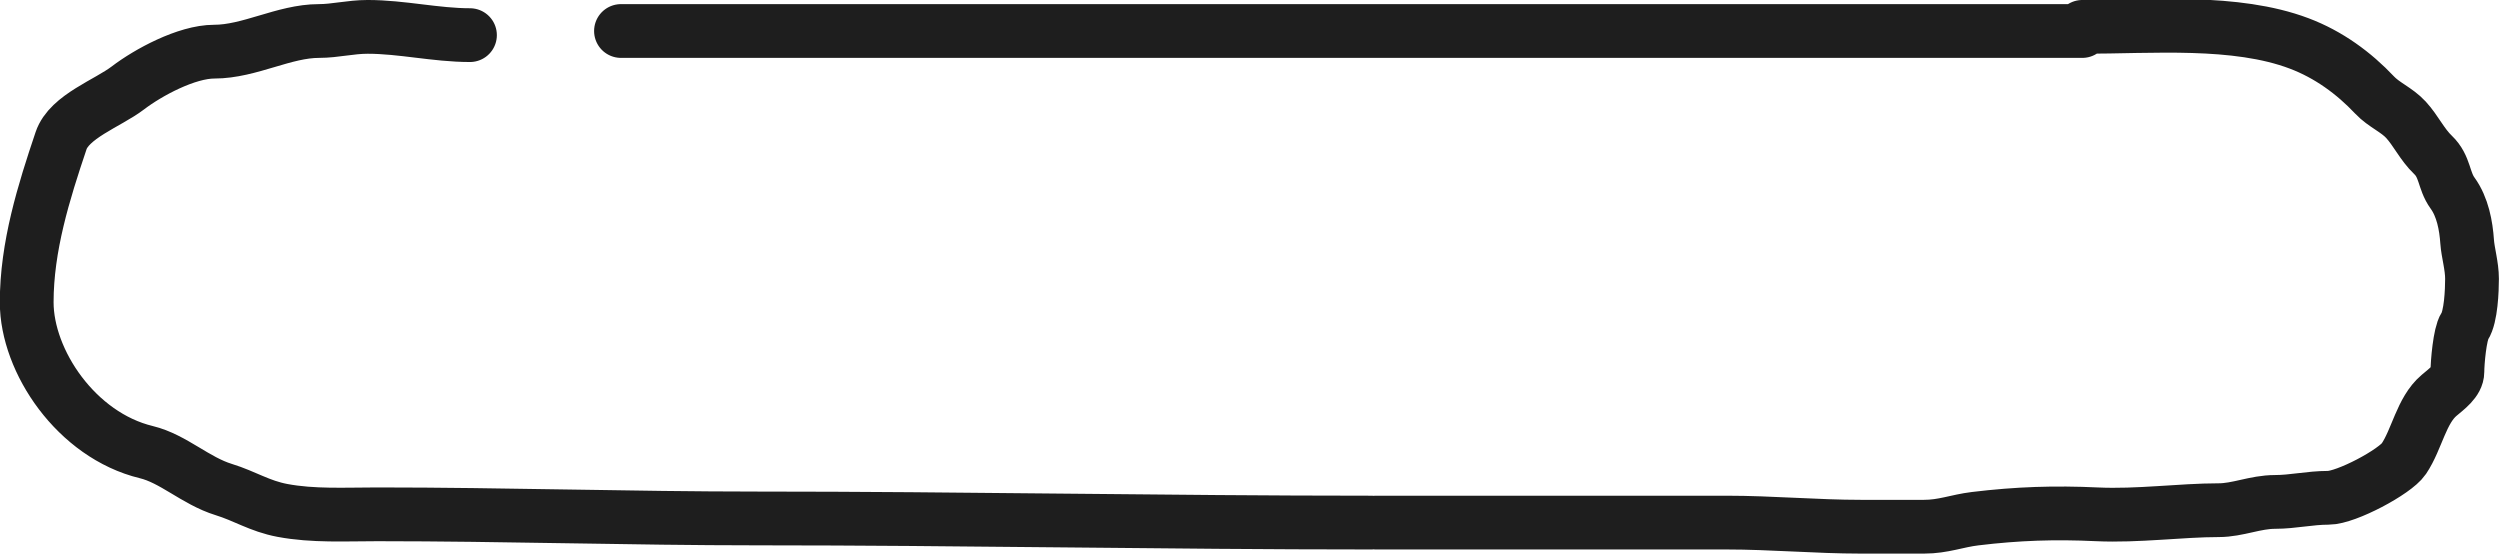 <svg width="279" height="62" viewBox="0 0 279 62" fill="none" preserveAspectRatio="none" xmlns="http://www.w3.org/2000/svg">
<path d="M52.449 3.921C48.626 3.921 44.849 2.999 41.033 2.999C39.09 2.999 37.419 3.46 35.597 3.46C31.702 3.46 27.851 5.765 23.909 5.765C20.812 5.765 16.514 8.102 14.275 9.811C12.022 11.531 7.728 12.994 6.815 15.702C4.87 21.475 2.98 27.536 2.98 33.733C2.98 40.32 8.526 48.567 16.329 50.458C19.35 51.19 21.819 53.662 24.966 54.632C27.343 55.365 28.961 56.481 31.52 56.963C34.952 57.61 38.557 57.398 42.12 57.398C56.302 57.398 70.333 57.859 84.523 57.859C107.401 57.859 130.085 58.321 153.019 58.321M153.562 58.321H192.703C197.679 58.321 202.768 58.782 207.652 58.782H214.72C216.885 58.782 218.38 58.133 220.428 57.885C225.17 57.311 229.33 57.178 234.018 57.398C238.556 57.612 243.396 56.937 247.609 56.937C249.737 56.937 251.683 56.015 253.89 56.015C255.903 56.015 257.752 55.554 259.84 55.554C261.841 55.554 267.287 52.653 268.266 51.2C269.732 49.024 270.221 45.803 272.192 44.132C273.047 43.407 274.246 42.556 274.246 41.493C274.246 40.489 274.512 37.261 275.061 36.422C275.765 35.348 275.877 32.383 275.877 31.121C275.877 29.668 275.418 28.197 275.333 26.971C275.21 25.191 274.838 23.107 273.702 21.542C272.691 20.148 272.895 18.595 271.528 17.29C270.303 16.122 269.624 14.589 268.508 13.371C267.475 12.245 266.05 11.714 265.004 10.605C262.701 8.164 259.89 6.091 256.578 4.843C249.472 2.164 240.149 2.999 232.387 2.999M69.301 3.46H232.387" stroke="#1E1E1E" stroke-width="6" stroke-linecap="round"/>
</svg>
